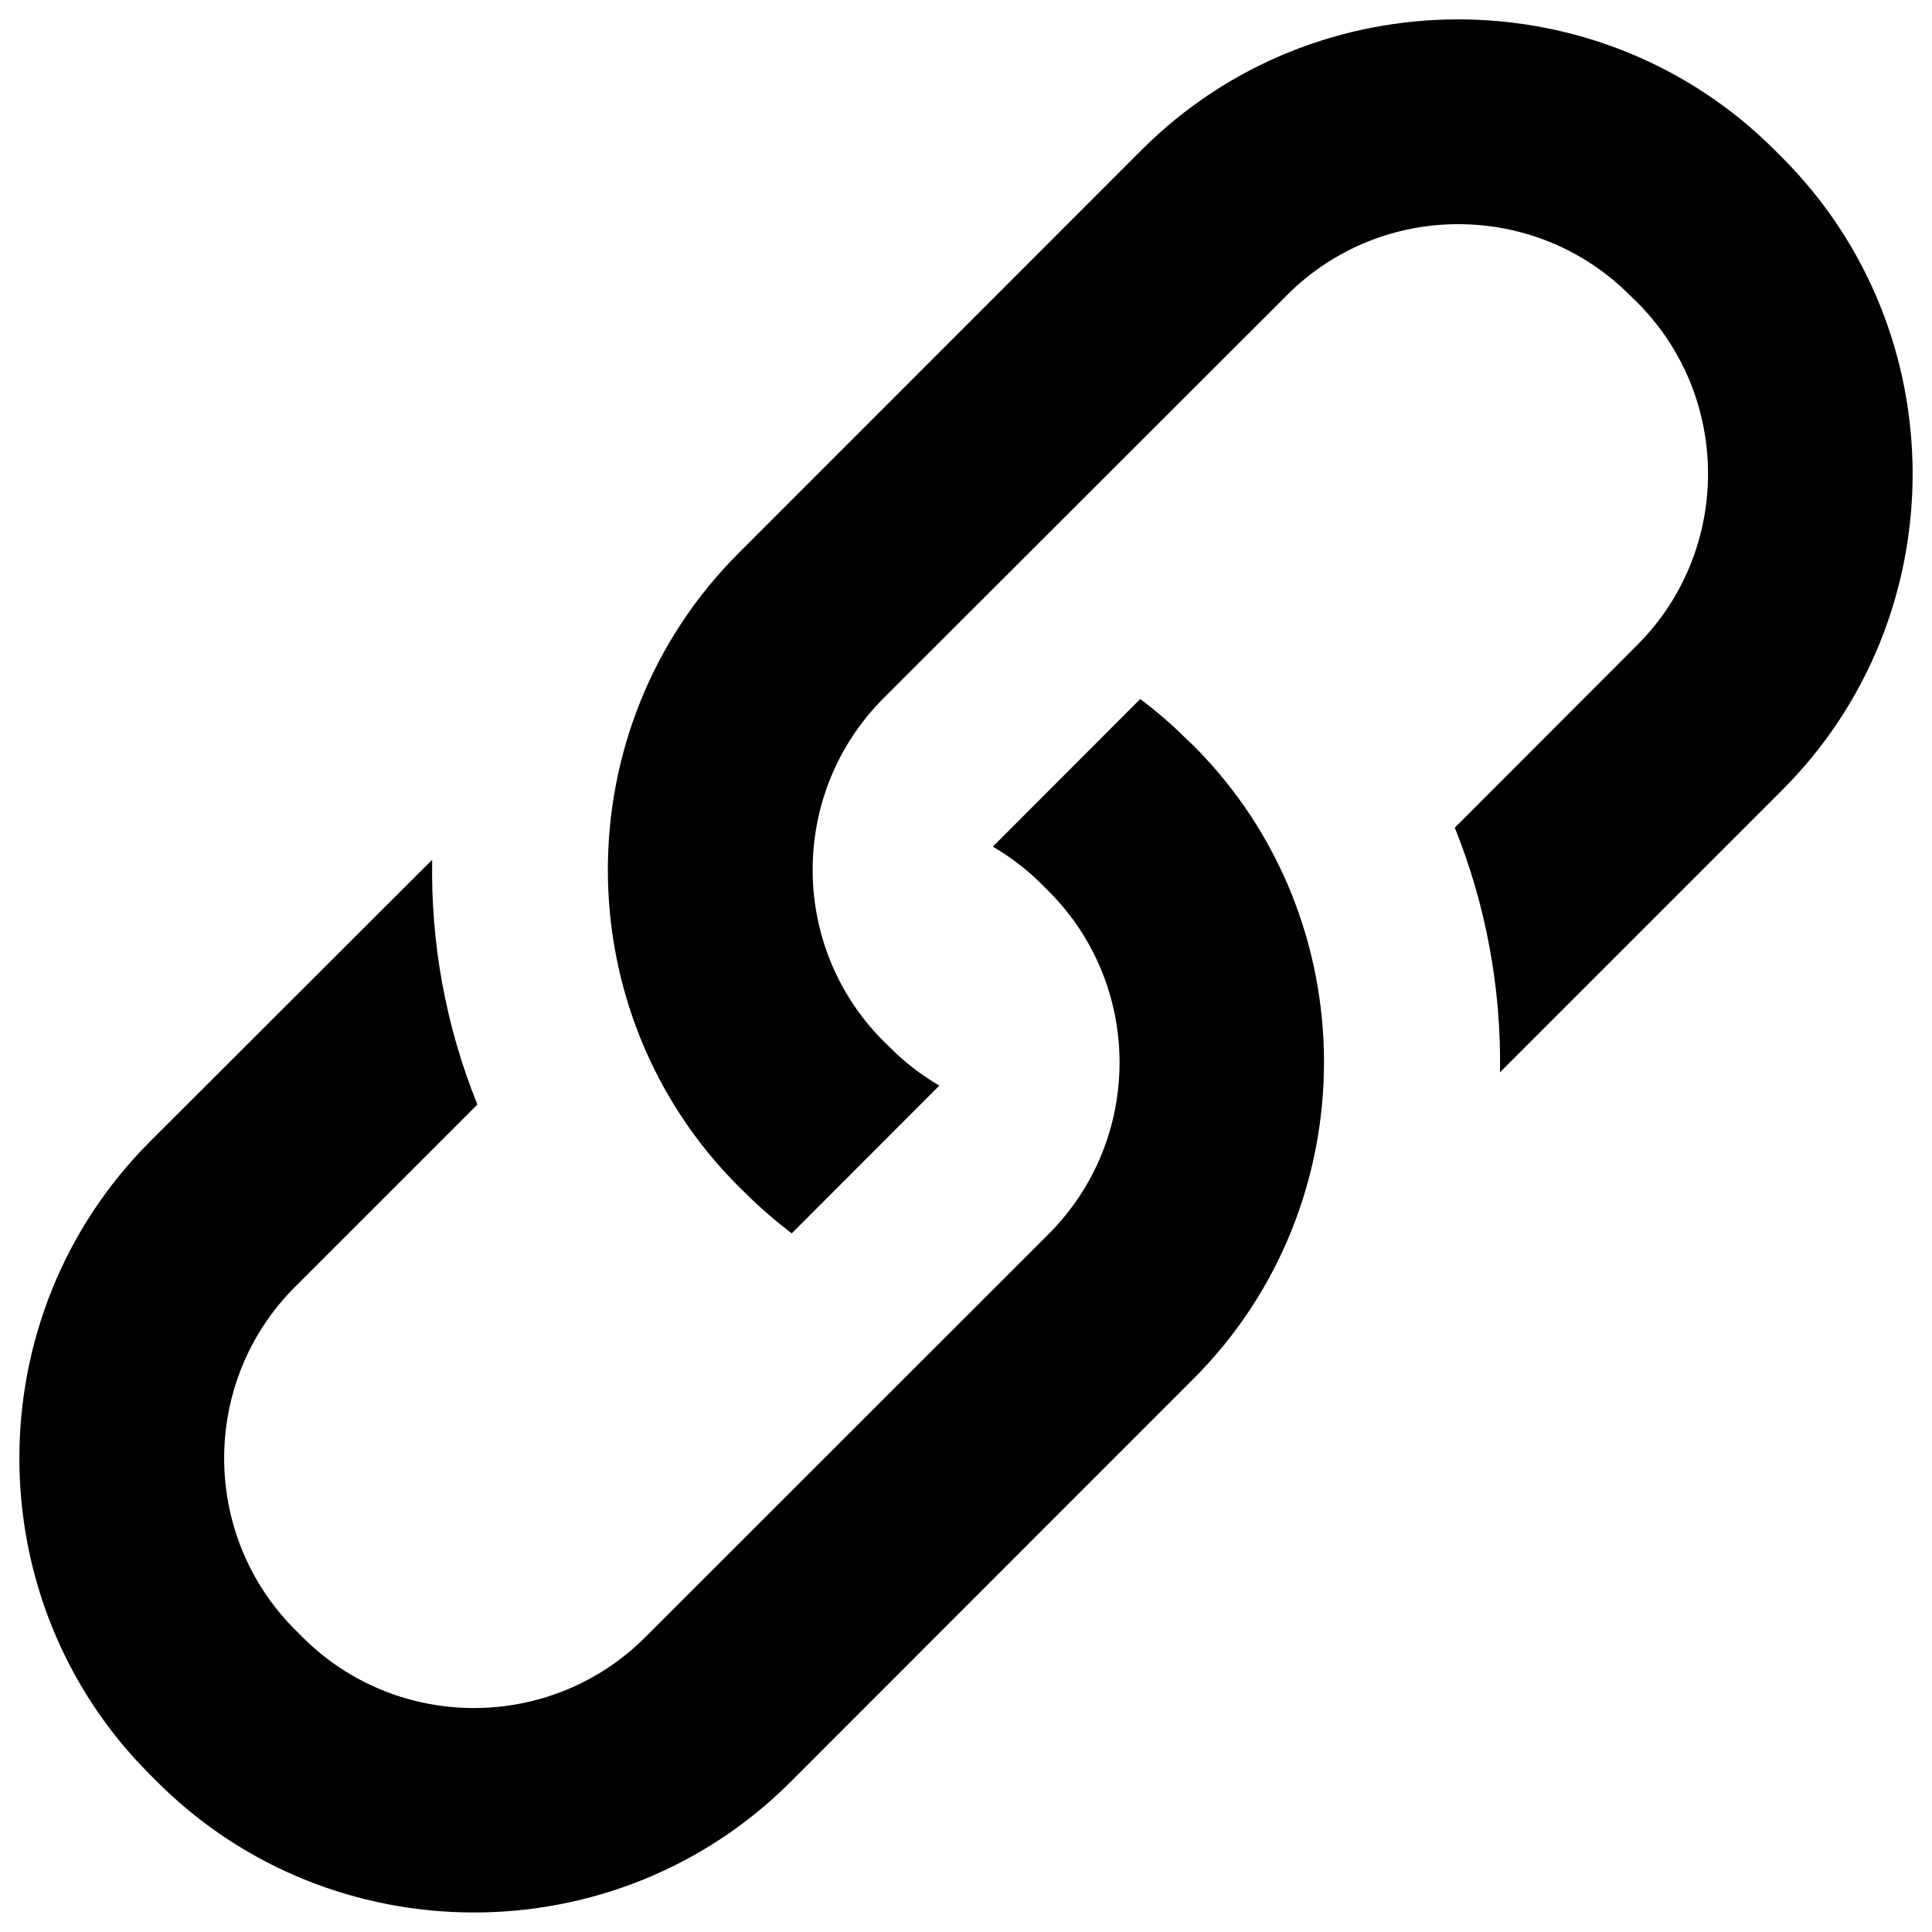 <?xml version="1.0" encoding="utf-8"?>
<!-- Svg Vector Icons : http://www.onlinewebfonts.com/icon -->
<!DOCTYPE svg PUBLIC "-//W3C//DTD SVG 1.1//EN" "http://www.w3.org/Graphics/SVG/1.1/DTD/svg11.dtd">
<svg version="1.1" xmlns="http://www.w3.org/2000/svg" xmlns:xlink="http://www.w3.org/1999/xlink" x="0px" y="0px" viewBox="0 0 1000 1000" enable-background="new 0 0 1000 1000" xml:space="preserve">
<g><path d="M922.4,81.5l-3.9-3.9c-90.1-90.1-237.5-90.1-327.6,0L382.2,286.4c-90.1,90.1-90.1,237.5,0,327.6l3.9,3.8c7.5,7.5,15.5,14.3,23.7,20.6l76.4-76.5c-8.9-5.2-17.4-11.6-25-19.2l-3.9-3.8c-48.9-48.9-48.9-128.5,0-177.5l208.9-208.7c48.8-48.9,128.4-48.9,177.3,0l3.9,3.8c48.9,48.9,48.9,128.5,0,177.4L753,428.4c16.3,40.5,24.1,83.7,23.4,126.6l146-146C1012.5,319,1012.5,171.6,922.4,81.5L922.4,81.5L922.4,81.5L922.4,81.5z M613.9,382.3c-7.5-7.5-15.5-14.3-23.7-20.5l-76.3,76.4c8.9,5.3,17.4,11.6,25,19.2l3.9,3.9c48.9,48.9,48.9,128.4,0,177.4L334,847.4c-48.9,48.9-128.5,48.9-177.4,0l-3.9-3.9c-48.9-48.9-48.9-128.6,0-177.4l94.4-94.4c-16.4-40.5-24.2-83.7-23.4-126.7L77.6,590.9c-90.1,90.2-90.1,237.6,0,327.6l3.9,3.9c90.1,90,237.5,90,327.6,0l208.7-208.8c90-90.1,90-237.6,0-327.6L613.9,382.3L613.9,382.3L613.9,382.3L613.9,382.3z"/></g>
</svg>
